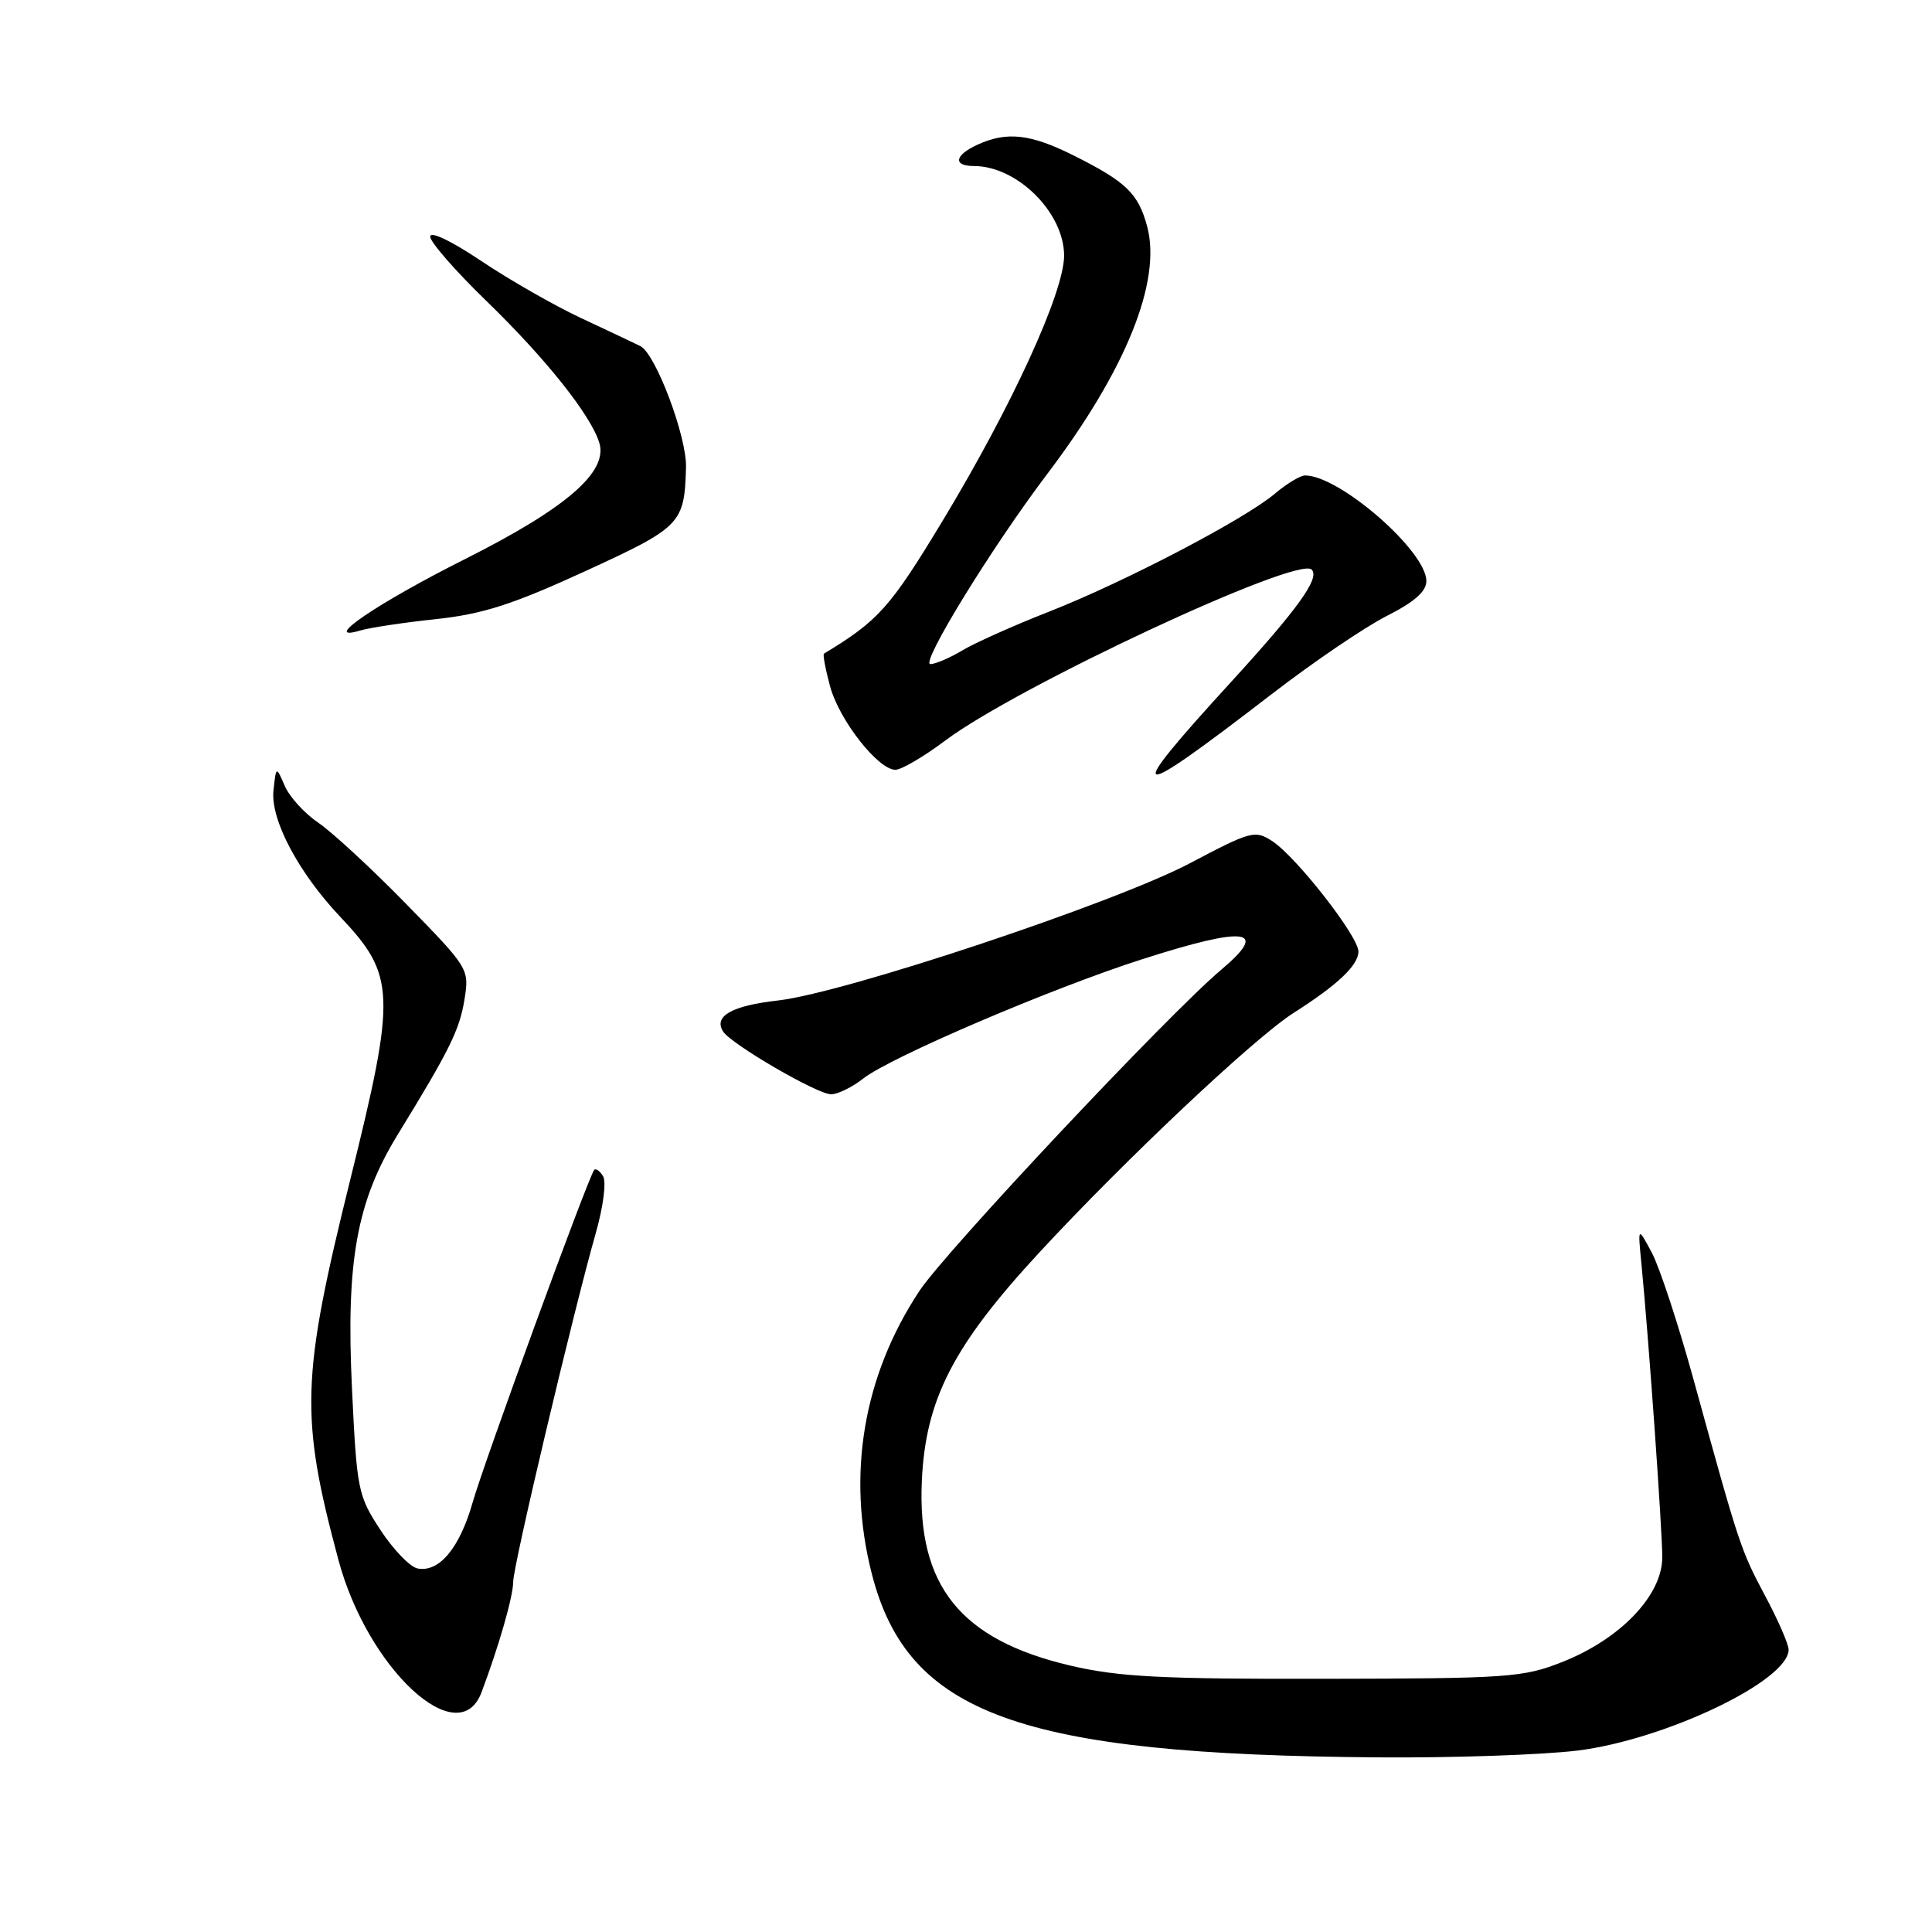 <?xml version="1.0" encoding="UTF-8" standalone="no"?>
<!DOCTYPE svg PUBLIC "-//W3C//DTD SVG 1.1//EN" "http://www.w3.org/Graphics/SVG/1.1/DTD/svg11.dtd" >
<svg xmlns="http://www.w3.org/2000/svg" xmlns:xlink="http://www.w3.org/1999/xlink" version="1.1" viewBox="0 0 256 256">
 <g >
 <path fill="currentColor"
d=" M 209.03 231.96 C 220.64 230.52 237.00 222.71 237.00 218.59 C 237.00 217.87 235.60 214.66 233.89 211.46 C 230.65 205.37 230.48 204.87 224.46 183.00 C 222.42 175.57 219.91 167.93 218.88 166.00 C 217.01 162.50 217.01 162.50 217.50 167.50 C 218.45 177.23 220.25 202.55 220.26 206.32 C 220.28 211.35 214.76 217.15 207.04 220.21 C 201.85 222.27 199.87 222.41 175.50 222.45 C 153.85 222.49 148.22 222.20 141.83 220.70 C 127.25 217.28 121.51 210.13 122.15 196.20 C 122.64 185.43 126.31 178.29 137.70 165.98 C 149.07 153.68 166.24 137.50 171.43 134.20 C 177.25 130.50 180.00 127.89 180.00 126.08 C 180.00 124.08 171.80 113.57 168.60 111.47 C 166.30 109.96 165.79 110.10 157.66 114.39 C 147.66 119.66 111.91 131.57 103.08 132.57 C 96.98 133.26 94.53 134.64 95.81 136.67 C 96.86 138.35 108.28 144.99 110.12 145.00 C 111.00 145.00 112.93 144.06 114.40 142.90 C 117.99 140.08 139.33 130.95 151.32 127.11 C 165.21 122.66 168.27 123.07 161.79 128.52 C 154.83 134.38 125.29 165.82 121.83 171.05 C 114.38 182.31 112.17 195.44 115.52 208.54 C 120.28 227.14 135.05 232.50 182.53 232.86 C 192.44 232.94 204.37 232.53 209.03 231.96 Z  M 63.80 224.25 C 66.10 218.14 68.00 211.53 68.00 209.60 C 68.00 207.45 75.95 173.90 78.96 163.33 C 79.94 159.88 80.36 156.59 79.91 155.86 C 79.47 155.14 78.94 154.77 78.73 155.03 C 77.94 156.00 64.15 193.73 62.63 199.07 C 60.91 205.12 58.20 208.38 55.33 207.83 C 54.33 207.63 52.12 205.34 50.41 202.73 C 47.43 198.18 47.28 197.44 46.64 184.01 C 45.83 167.13 47.26 159.21 52.70 150.34 C 59.58 139.13 60.90 136.46 61.55 132.42 C 62.19 128.39 62.12 128.27 53.85 119.81 C 49.26 115.11 44.01 110.26 42.18 109.02 C 40.35 107.78 38.35 105.58 37.73 104.13 C 36.59 101.50 36.59 101.50 36.24 104.72 C 35.81 108.57 39.52 115.60 45.10 121.50 C 52.41 129.23 52.51 131.72 46.45 156.15 C 39.89 182.63 39.73 187.63 44.85 206.72 C 48.72 221.15 60.76 232.29 63.80 224.25 Z  M 168.50 91.98 C 174.00 87.74 180.86 83.08 183.75 81.62 C 187.42 79.76 189.00 78.37 189.00 76.99 C 189.00 73.02 177.49 63.00 172.93 63.00 C 172.30 63.00 170.49 64.09 168.91 65.43 C 164.82 68.86 149.02 77.11 139.00 81.05 C 134.32 82.88 129.15 85.20 127.50 86.19 C 125.85 87.18 123.95 87.99 123.28 88.00 C 121.90 88.00 131.38 72.57 138.73 62.85 C 149.21 49.02 153.95 37.25 152.00 29.98 C 150.82 25.63 149.23 24.09 142.28 20.61 C 136.57 17.75 133.43 17.39 129.55 19.16 C 126.48 20.56 126.23 22.00 129.05 22.00 C 134.79 22.00 141.00 28.18 141.00 33.88 C 140.99 38.74 134.07 53.83 124.90 69.01 C 117.96 80.50 116.39 82.26 109.18 86.61 C 109.01 86.71 109.37 88.65 109.98 90.91 C 111.18 95.40 116.35 102.00 118.65 102.00 C 119.44 102.00 122.43 100.25 125.29 98.10 C 134.87 90.93 171.96 73.63 173.80 75.47 C 174.93 76.59 172.02 80.64 163.00 90.50 C 148.58 106.27 149.60 106.54 168.50 91.98 Z  M 57.75 82.04 C 63.97 81.37 67.87 80.12 77.49 75.71 C 90.28 69.84 90.69 69.41 90.90 61.92 C 91.01 57.84 86.87 46.86 84.85 45.86 C 84.11 45.49 80.58 43.82 77.00 42.15 C 73.42 40.47 67.46 37.06 63.75 34.57 C 59.80 31.92 57.00 30.58 57.00 31.35 C 57.00 32.07 60.36 35.92 64.47 39.90 C 72.31 47.50 78.29 55.01 79.41 58.67 C 80.60 62.52 75.06 67.32 61.68 74.05 C 49.96 79.93 42.28 85.17 47.75 83.54 C 48.99 83.17 53.49 82.49 57.75 82.04 Z "/>
</g>
</svg>